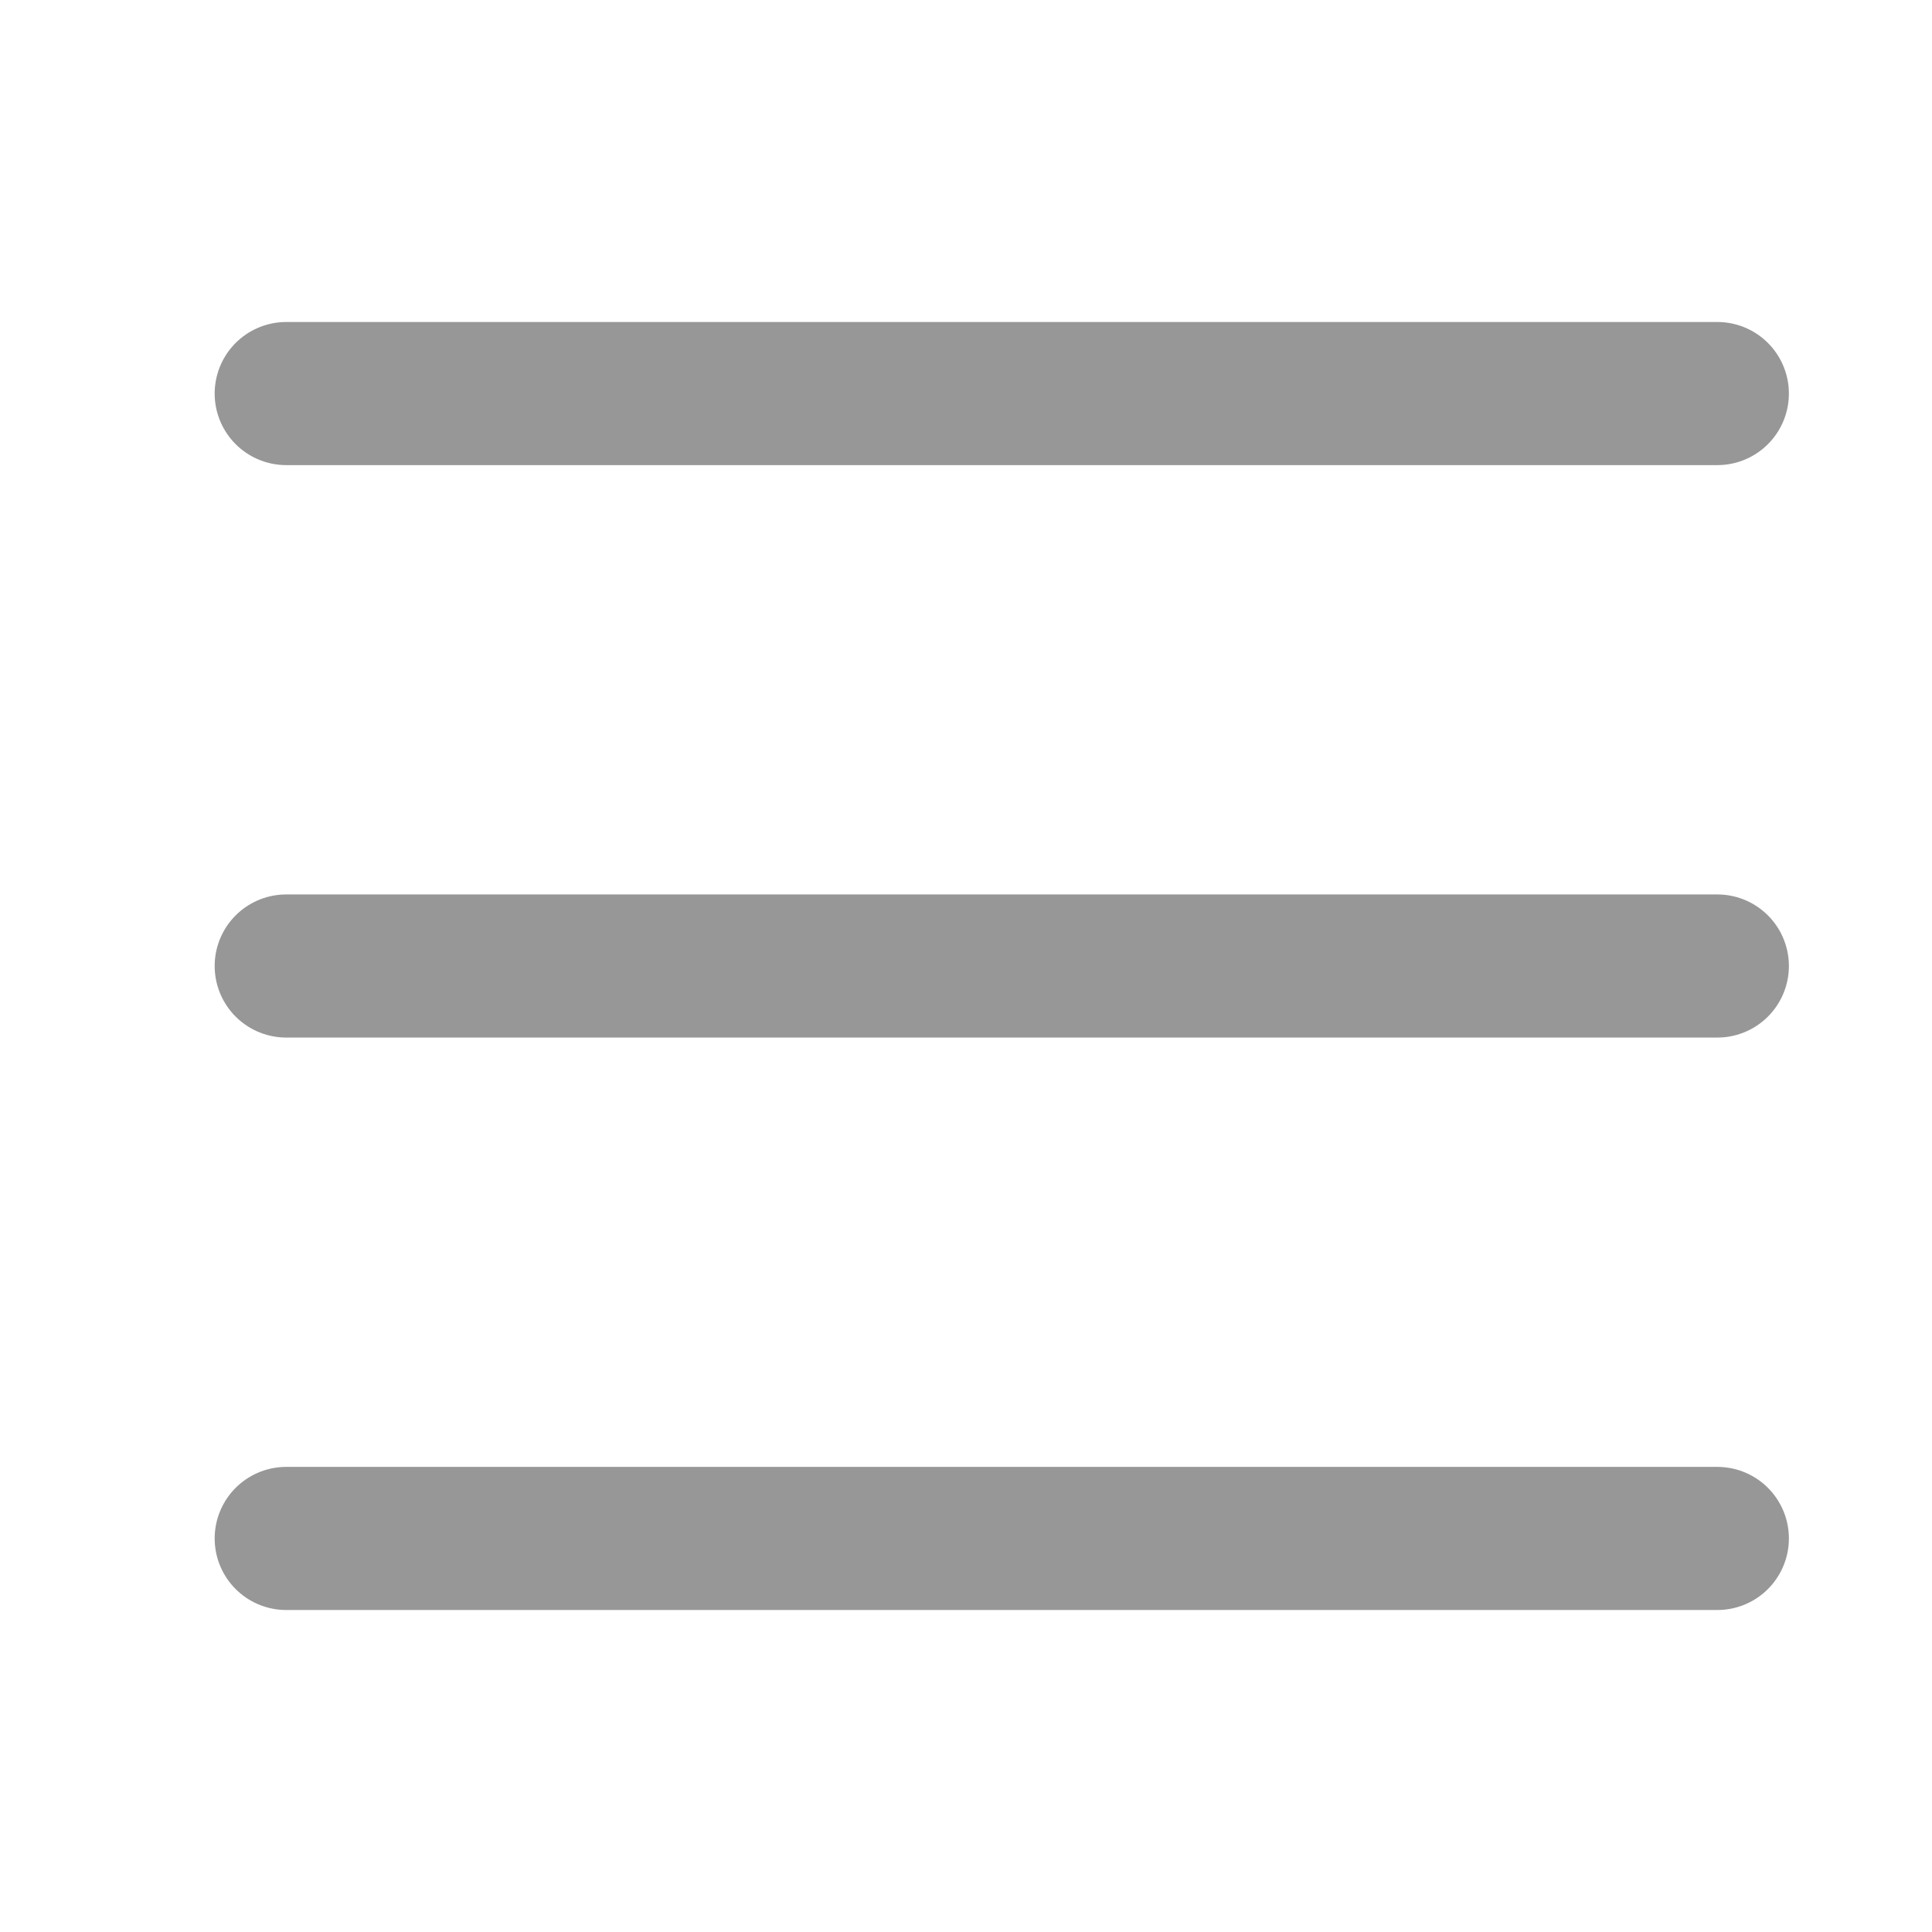 <?xml version="1.0" encoding="UTF-8"?>
<svg width="27px" height="27px" viewBox="0 0 27 27" version="1.1" xmlns="http://www.w3.org/2000/svg" xmlns:xlink="http://www.w3.org/1999/xlink">
    <title>Group 5</title>
    <g id="Mobile-App" stroke="none" stroke-width="1" fill="none" fill-rule="evenodd">
        <g id="Home" transform="translate(-312, -1380)">
            <g id="Group-6" transform="translate(0, 1368)">
                <g id="Group-5" transform="translate(312, 12)">
                    <rect id="Rectangle-Copy-2" x="0" y="0" width="27" height="27"></rect>
                    <g id="Group-4" transform="translate(4, 5)" stroke="#979797" stroke-linecap="round" stroke-width="2">
                        <line x1="0" y1="0.5" x2="20" y2="0.5" id="Line-2"></line>
                        <line x1="0" y1="8.5" x2="20" y2="8.5" id="Line-2"></line>
                        <line x1="0" y1="16.5" x2="20" y2="16.5" id="Line-2"></line>
                    </g>
                </g>
            </g>
        </g>
    </g>
</svg>